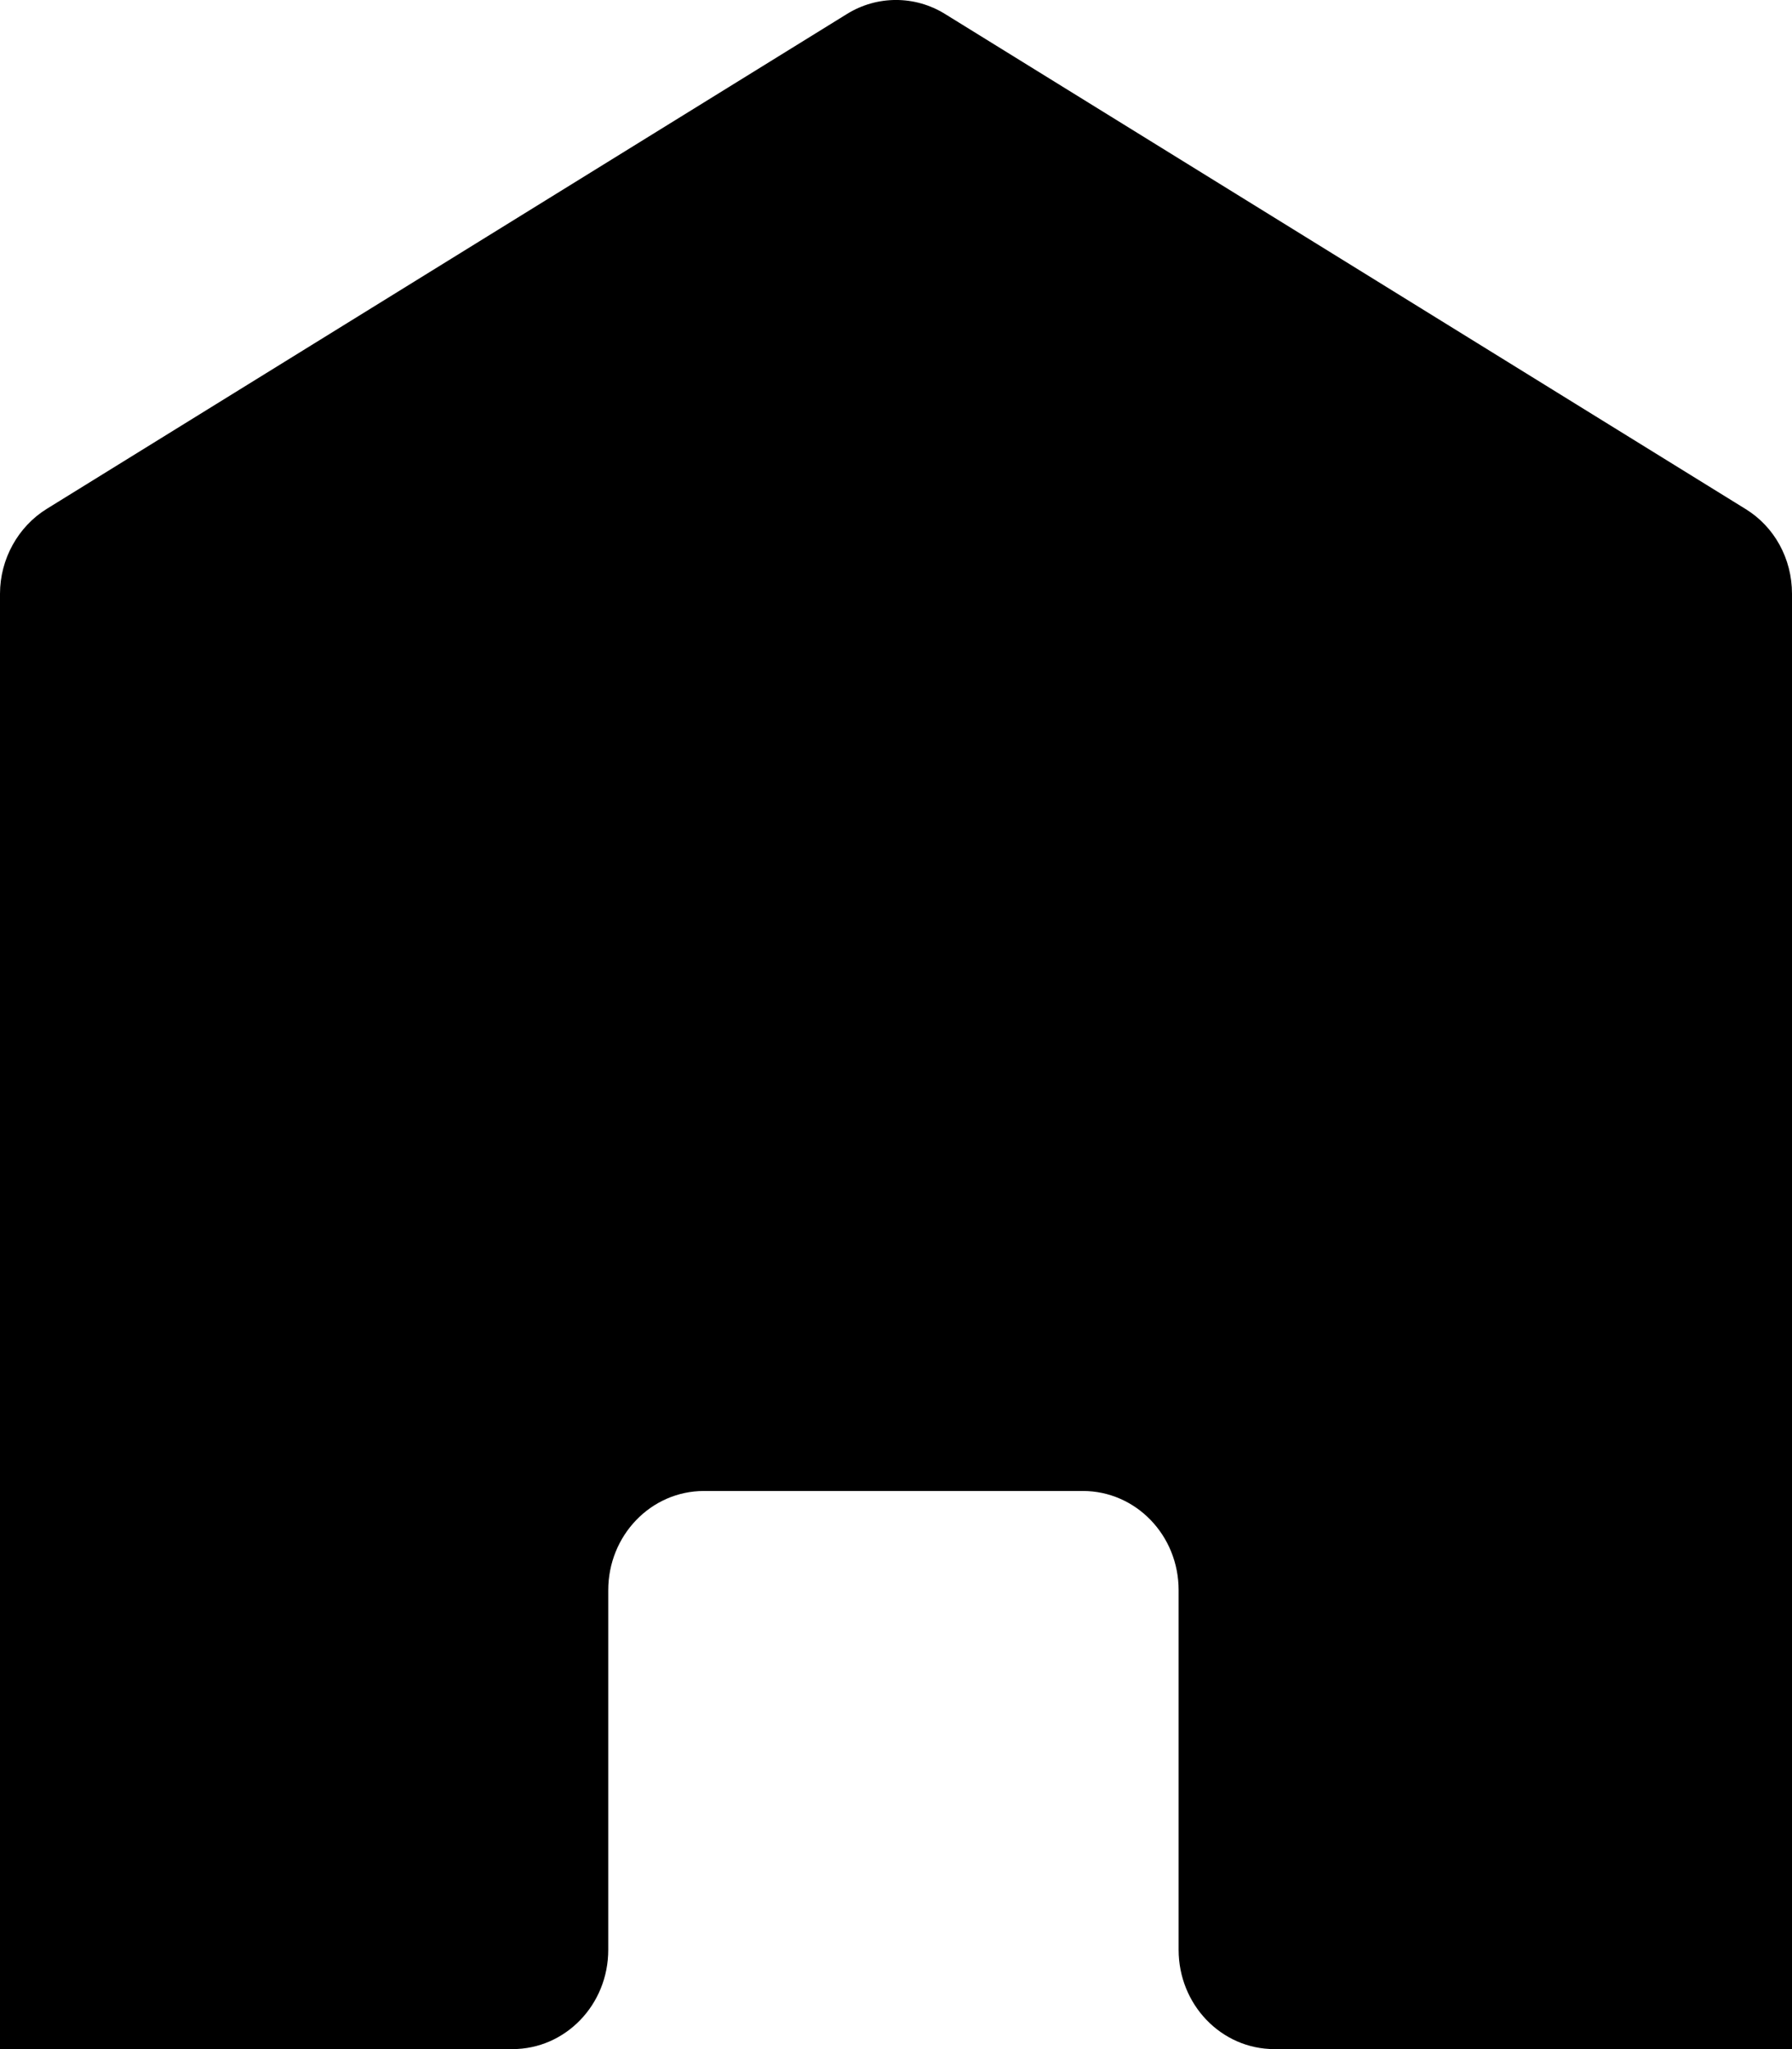 <svg width="21" height="24" viewBox="0 0 21 24" fill="none" xmlns="http://www.w3.org/2000/svg">
<path d="M0.119 24H6.006C6.624 24 7.128 23.483 7.128 22.837V18.625C7.128 17.985 7.627 17.463 8.25 17.463H12.69C13.308 17.463 13.812 17.979 13.812 18.625V22.837C13.812 23.478 14.311 24 14.934 24H21V6.954C21 6.544 20.794 6.168 20.453 5.96L11.075 0.164C10.722 -0.055 10.278 -0.055 9.925 0.164L0.548 5.96C0.211 6.168 0 6.55 0 6.954V24" fill="currentColor"/>
</svg>
